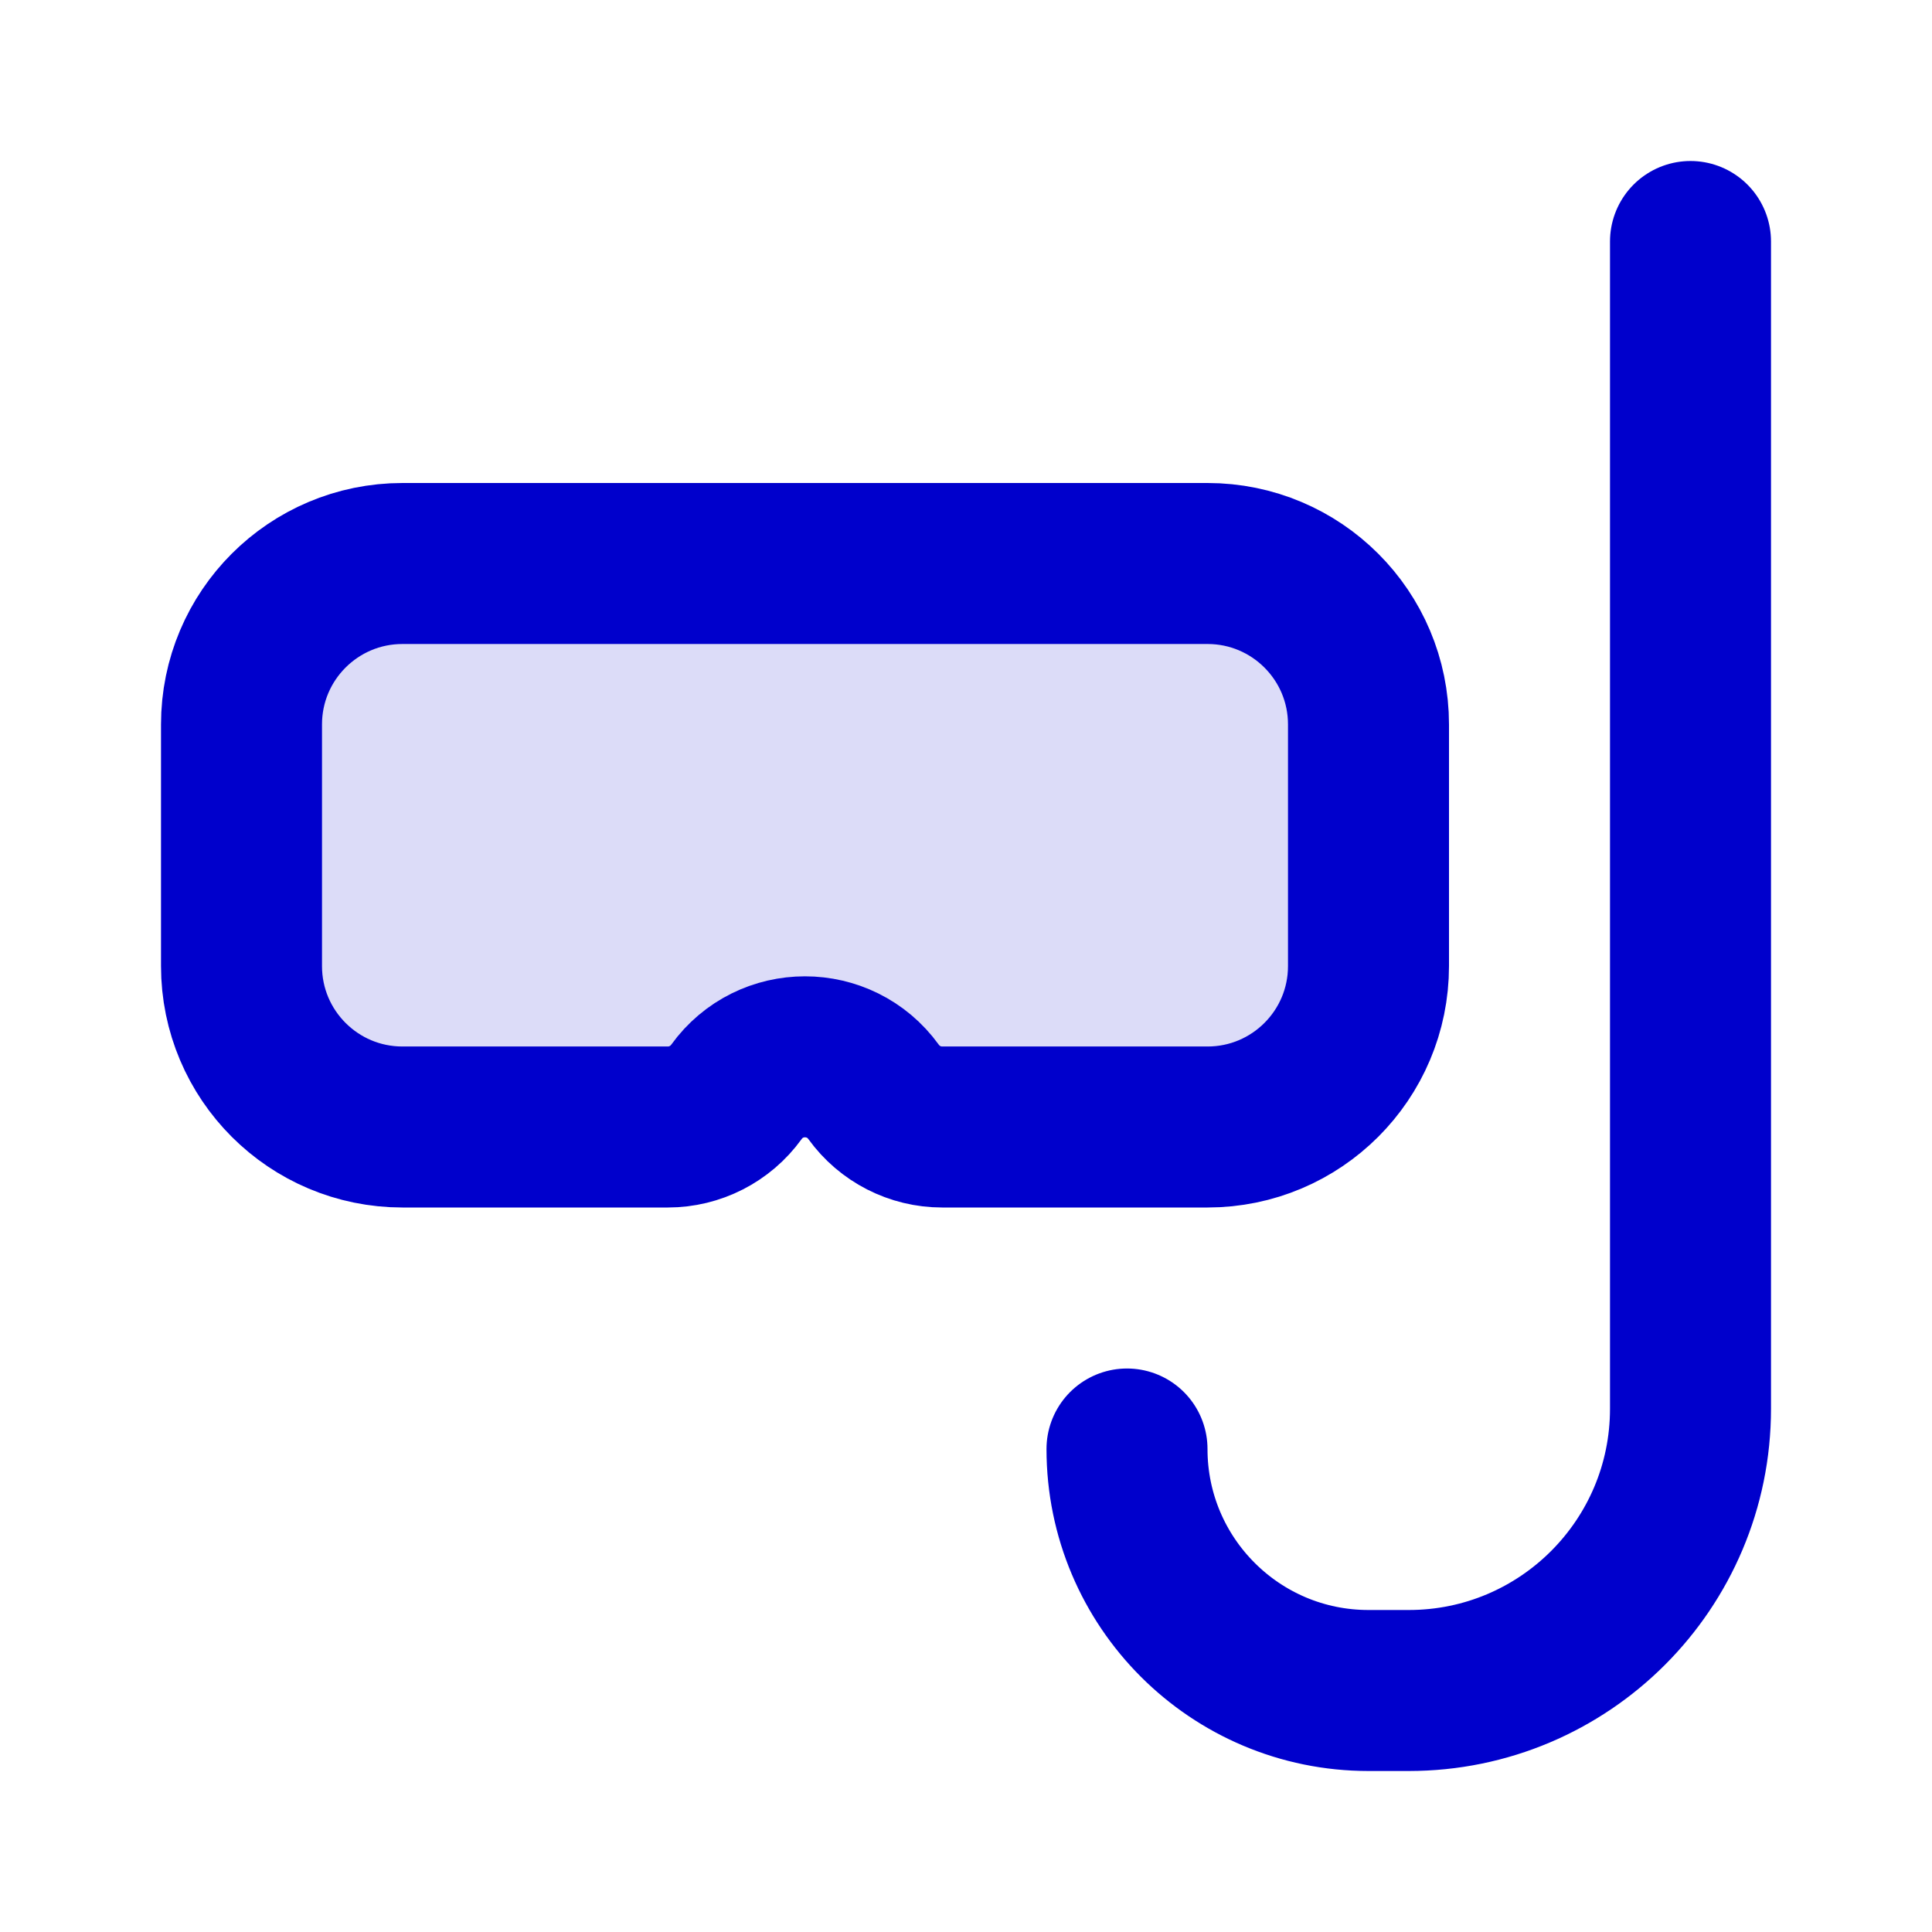 <svg width="24" height="24" viewBox="0 0 24 24" fill="none" xmlns="http://www.w3.org/2000/svg">
<path opacity="0.14" d="M3 12V9C3 7.895 3.895 7 5 7H15C16.105 7 17 7.895 17 9V12C17 13.105 16.105 14 15 14H11.704C11.367 14 11.05 13.838 10.852 13.564C10.432 12.983 9.567 12.983 9.148 13.564C8.95 13.838 8.633 14 8.296 14H5C3.895 14 3 13.105 3 12Z" fill="#0000CC"/>
<path d="M21 3V17.5C21 19.433 19.433 21 17.5 21H17C15.343 21 14 19.657 14 18M3 9V12C3 13.105 3.895 14 5 14H8.296C8.633 14 8.95 13.838 9.148 13.564C9.567 12.983 10.432 12.983 10.852 13.564C11.05 13.838 11.367 14 11.704 14H15C16.105 14 17 13.105 17 12V9C17 7.895 16.105 7 15 7H5C3.895 7 3 7.895 3 9Z" stroke="#0000CC" stroke-width="2" stroke-linecap="round" stroke-linejoin="round"/>
</svg>
